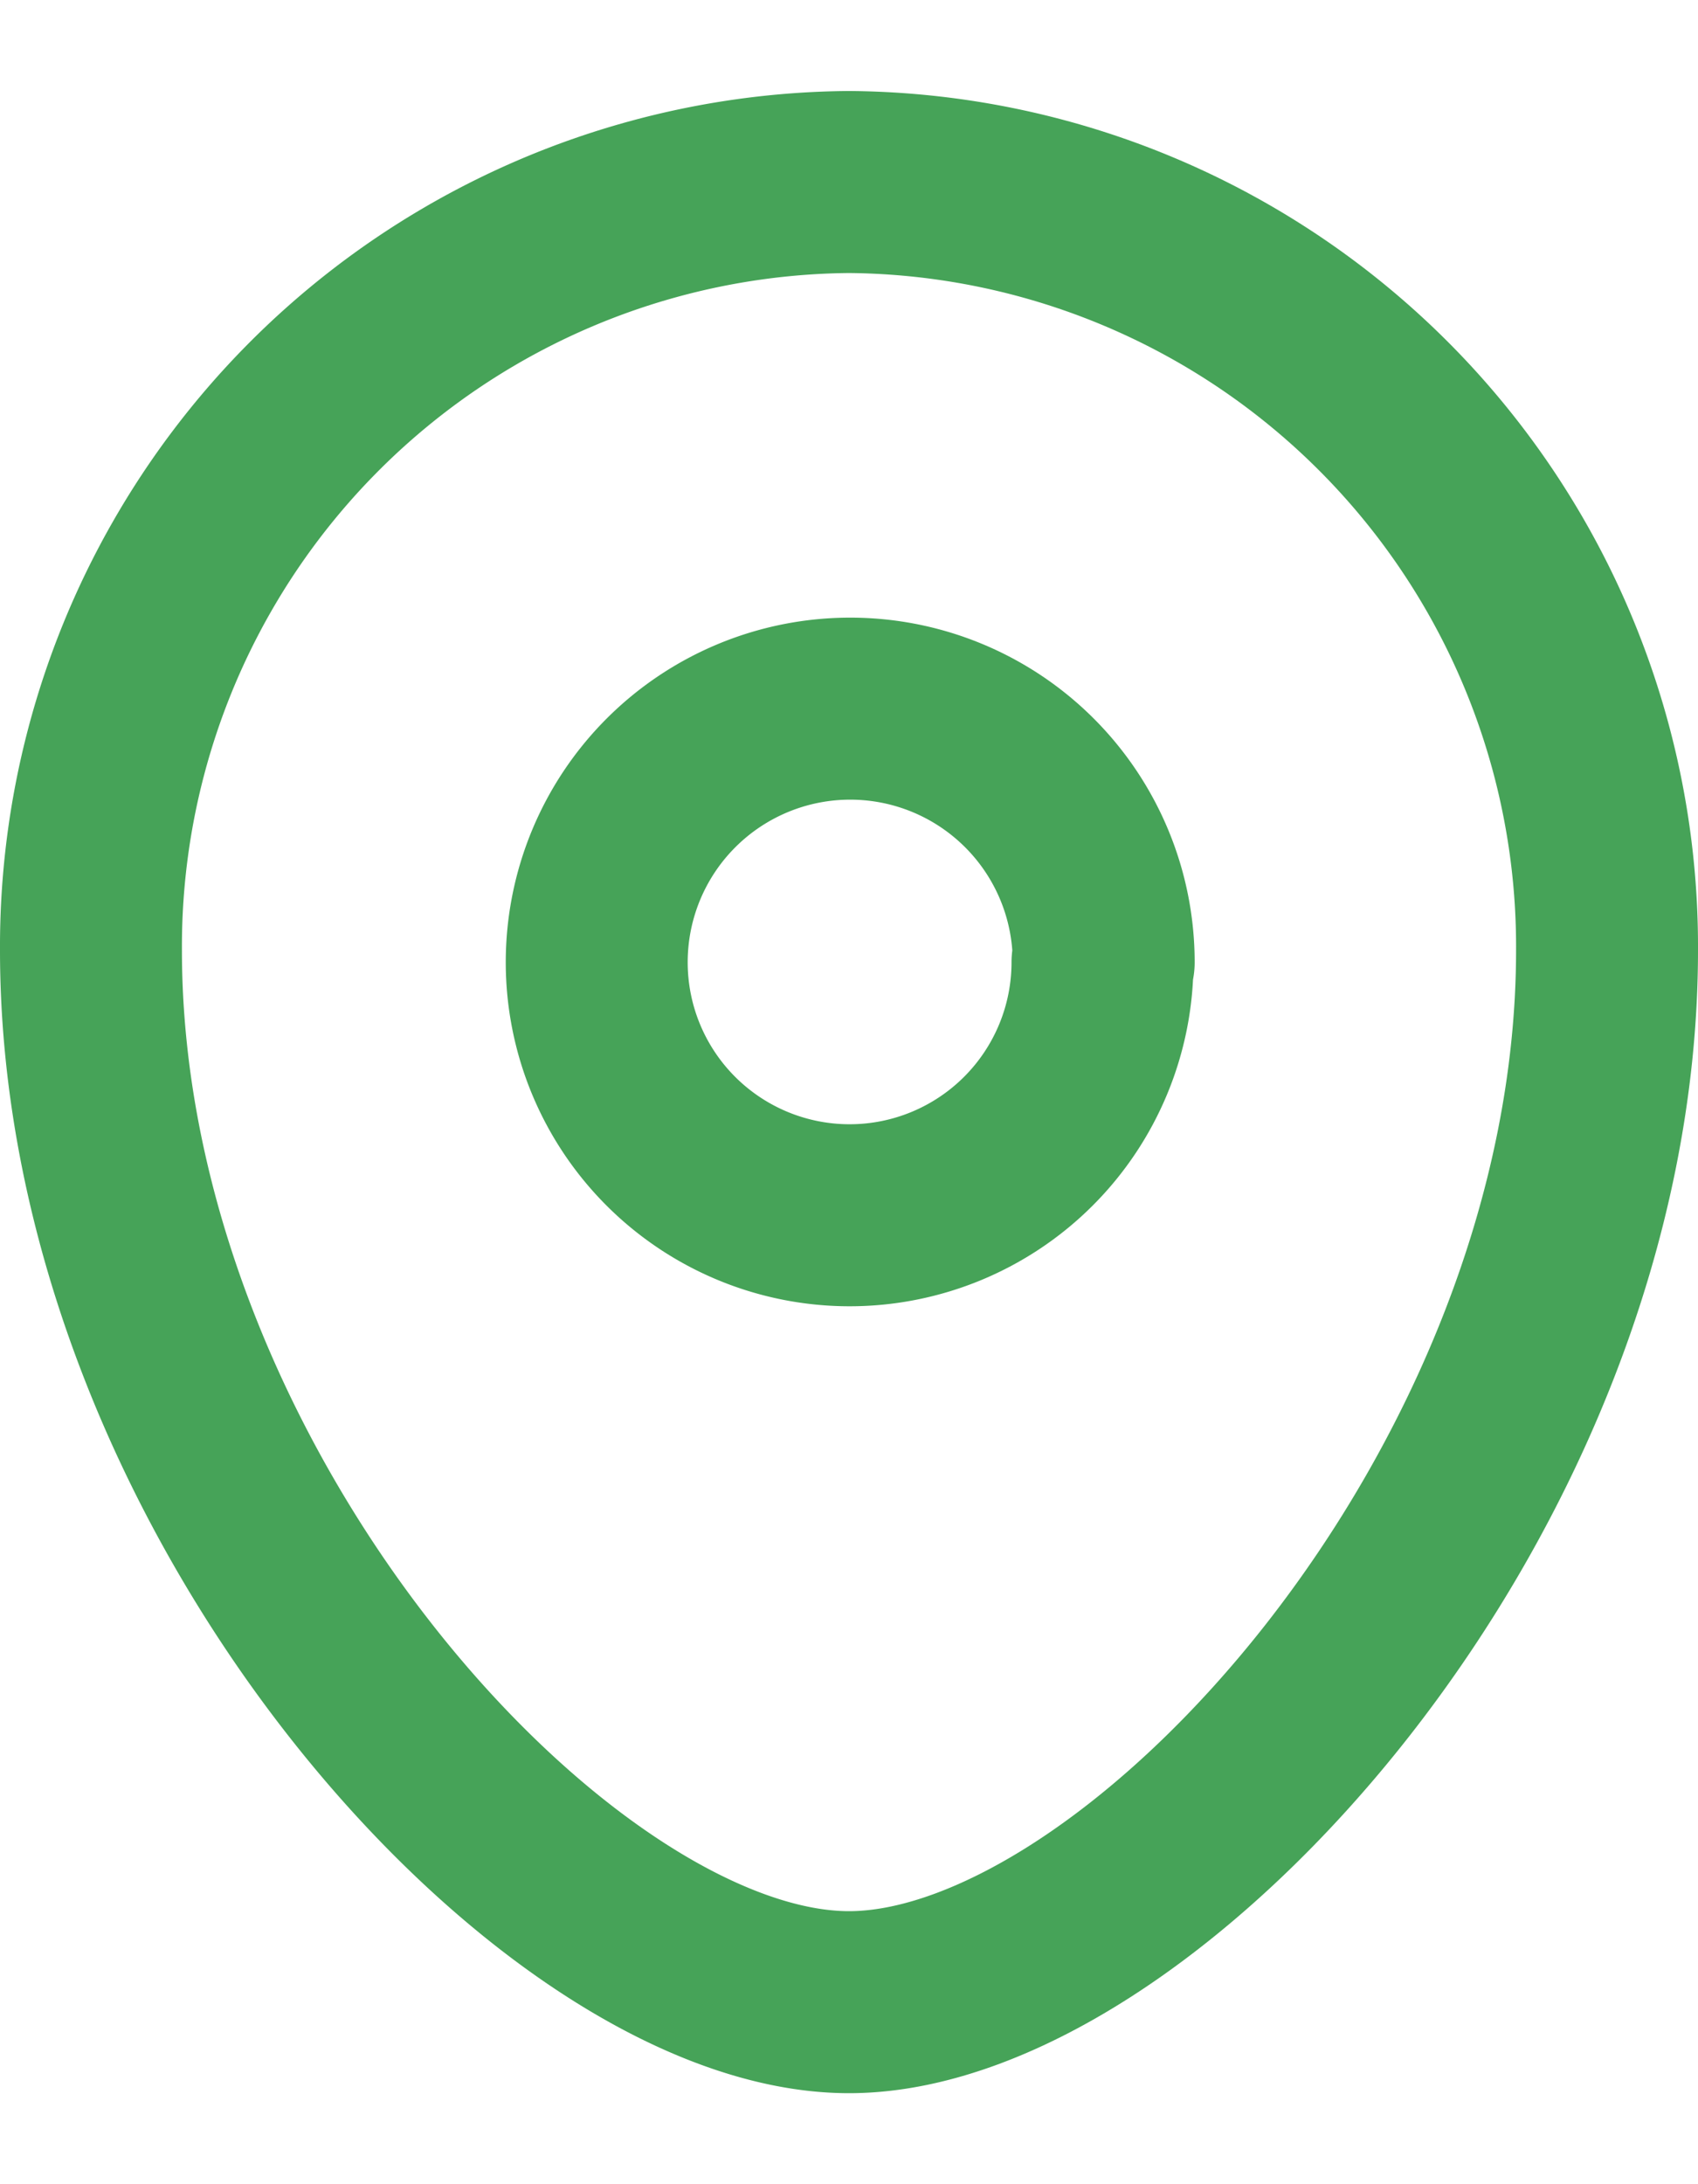 <svg viewBox="0 0 14 18" fill="none" xmlns="http://www.w3.org/2000/svg"><path clip-rule="evenodd" d="M9.1 7.93a2.08 2.08 0 1 0-4.18 0 2.08 2.08 0 0 0 4.17 0Z" stroke="#46A358" stroke-width="1.5" stroke-linecap="round" stroke-linejoin="round"/><path clip-rule="evenodd" d="M7 16.5c-2.42 0-6.25-4.2-6.25-8.67a6.3 6.3 0 0 1 6.25-6.33 6.3 6.3 0 0 1 6.25 6.33c0 4.47-3.83 8.67-6.25 8.67Z" stroke="#46A358" stroke-width="1.5" stroke-linecap="round" stroke-linejoin="round"/></svg>